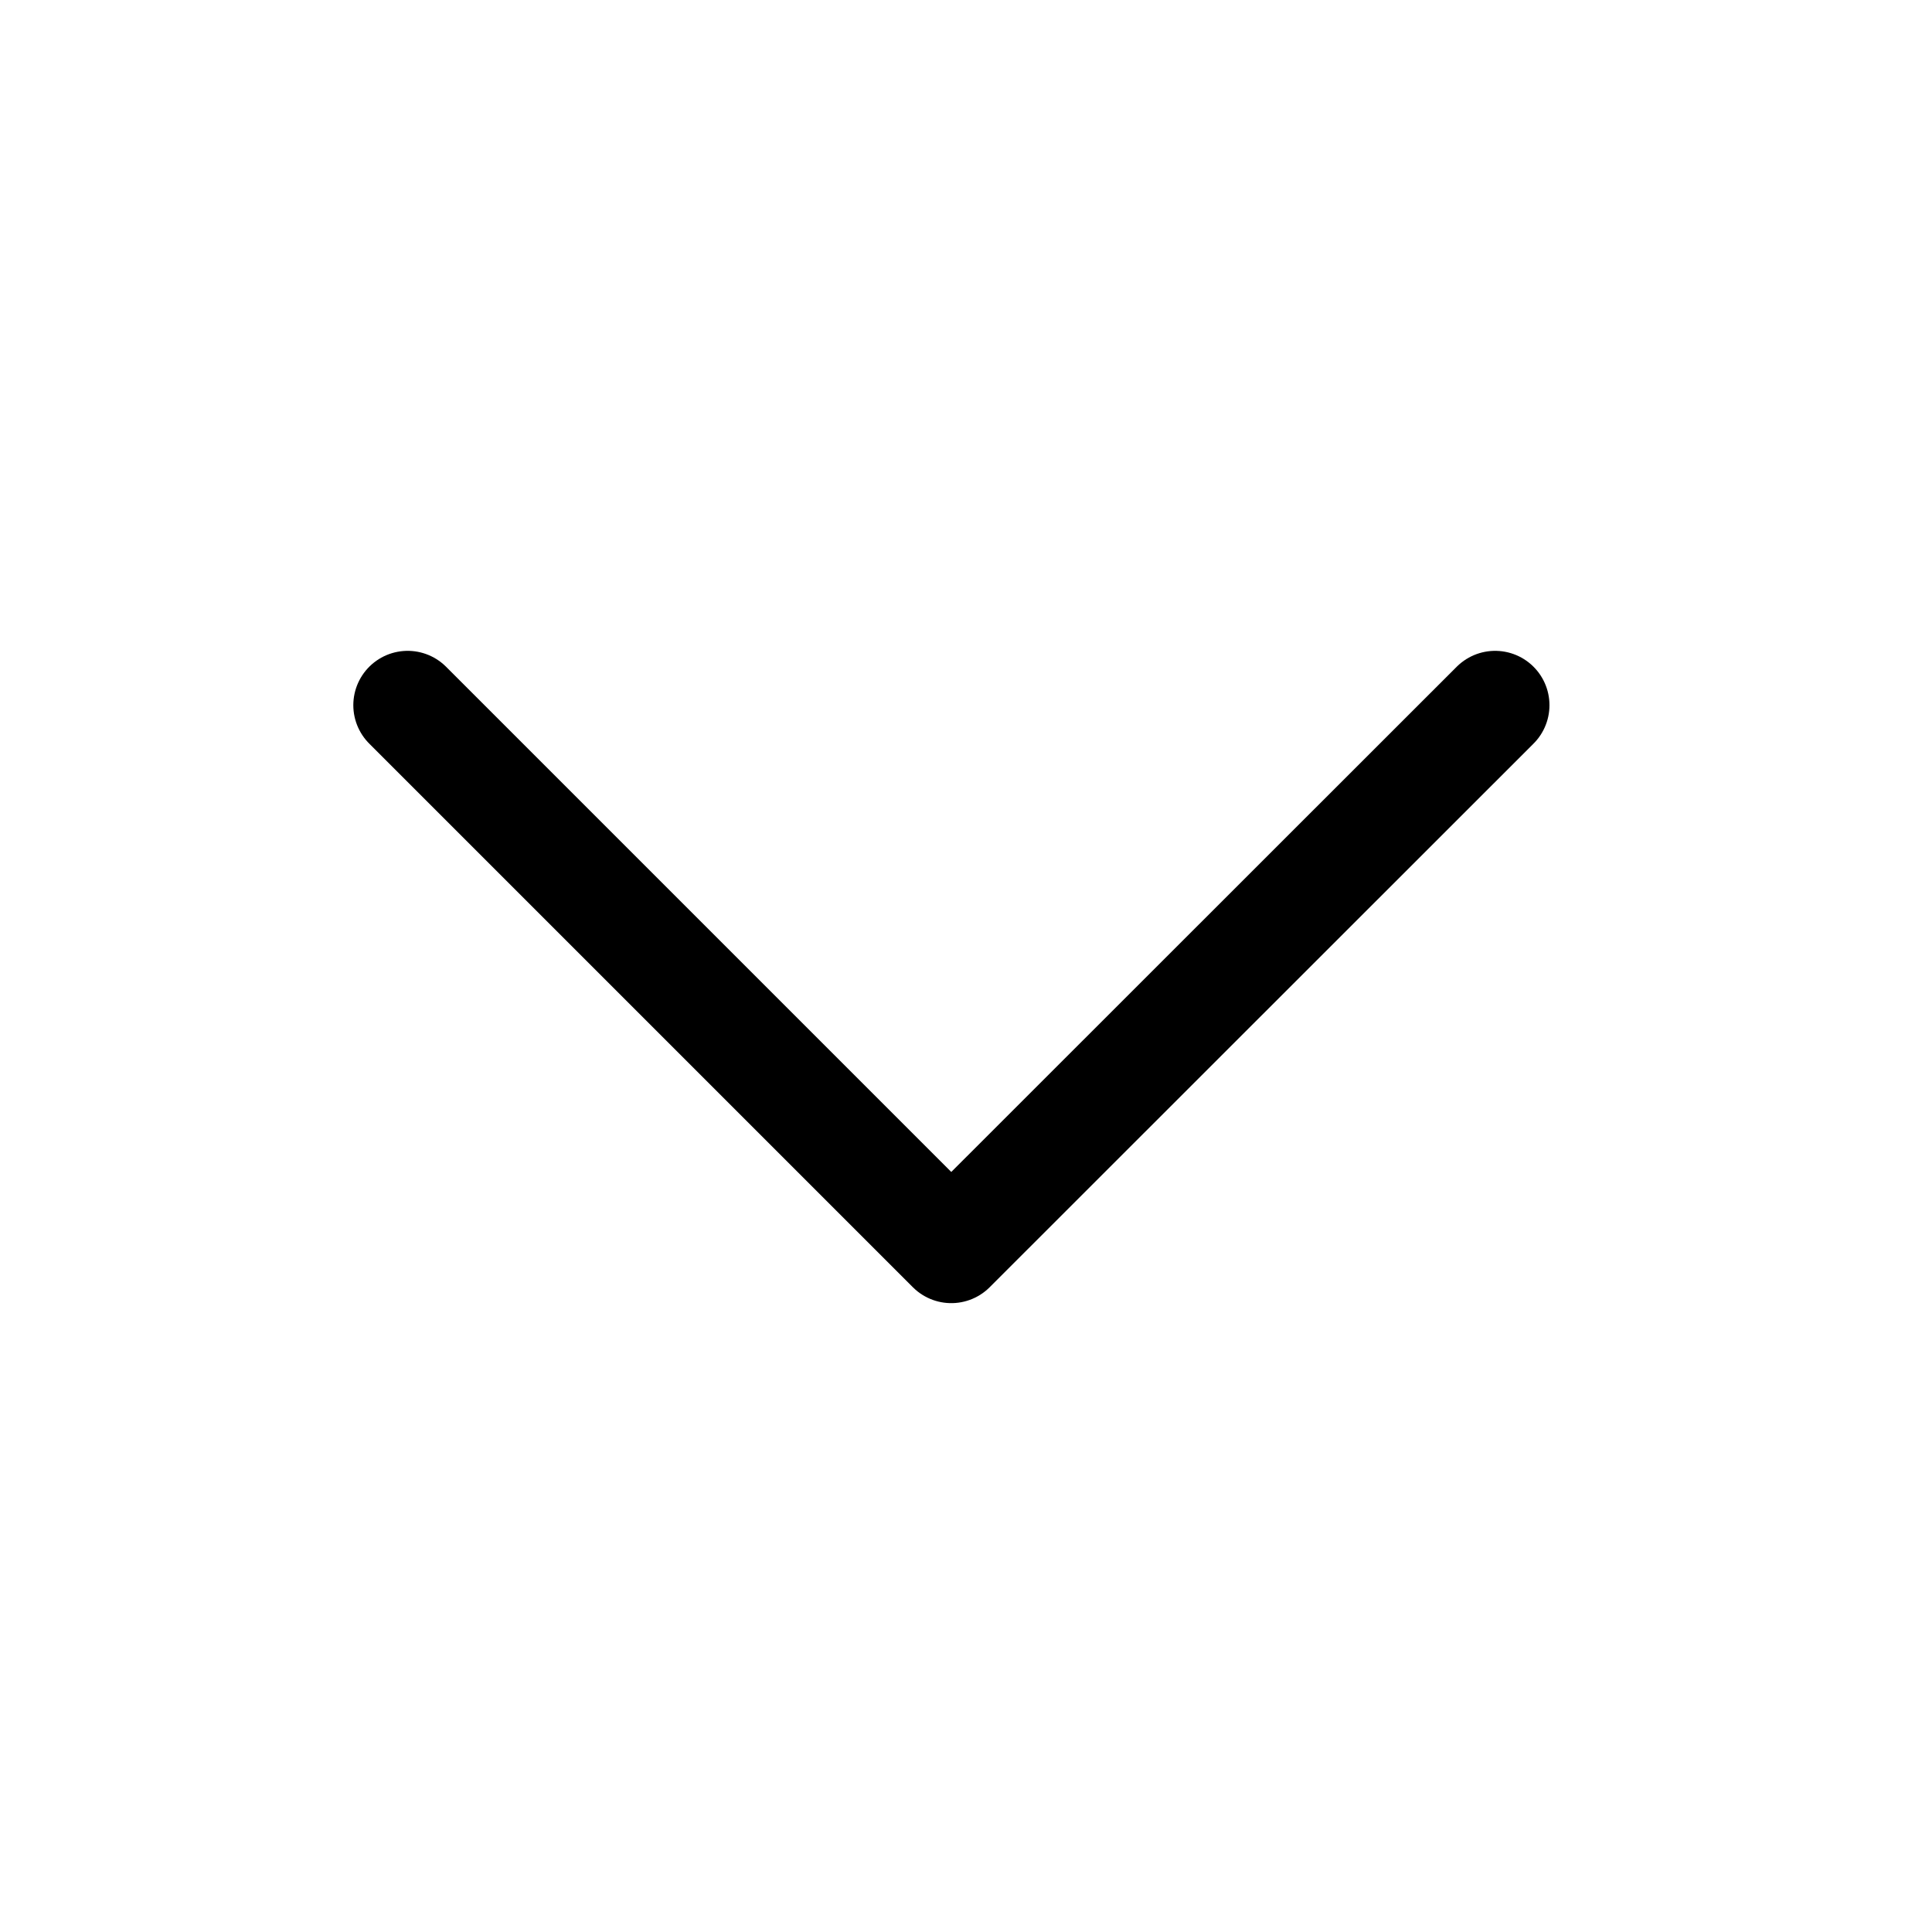 <svg width="8" height="8" viewBox="0 0 8 8" fill="none" xmlns="http://www.w3.org/2000/svg">
<path d="M6.191 2.92L3.939 5.171L1.688 2.92" stroke="black" stroke-width="0.45" stroke-linecap="round" stroke-linejoin="round"/>
</svg>
